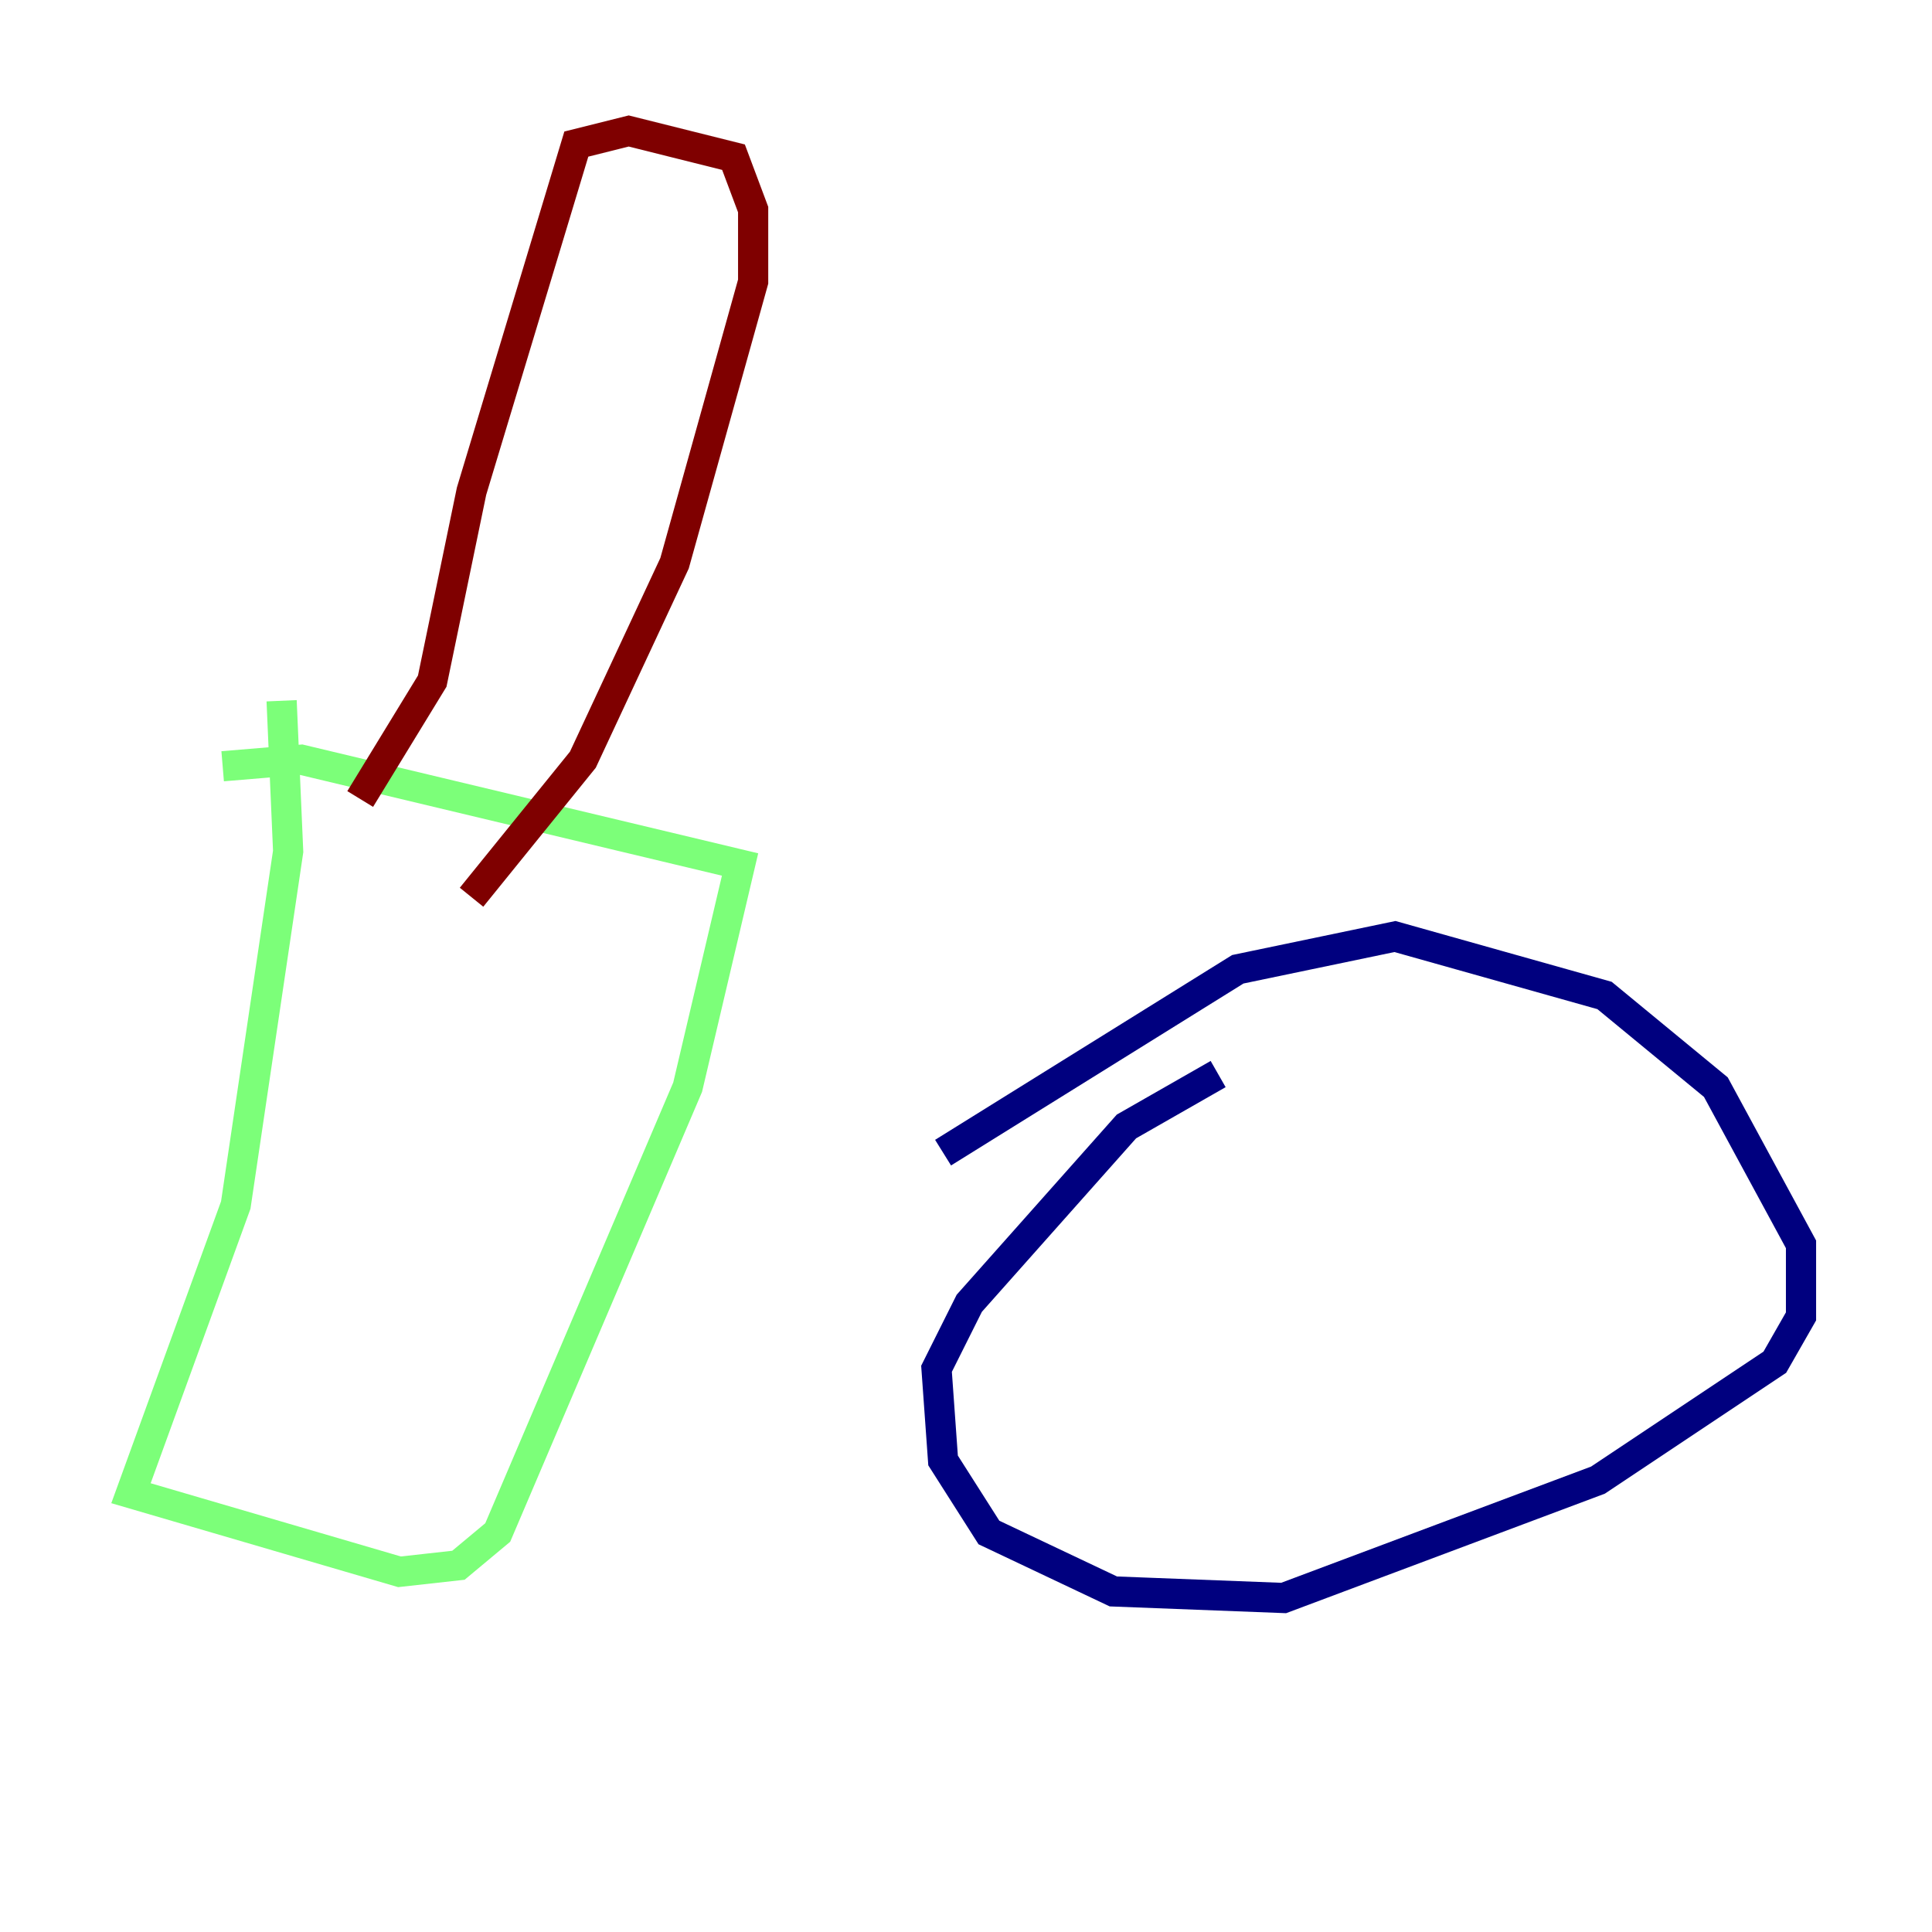 <?xml version="1.0" encoding="utf-8" ?>
<svg baseProfile="tiny" height="128" version="1.2" viewBox="0,0,128,128" width="128" xmlns="http://www.w3.org/2000/svg" xmlns:ev="http://www.w3.org/2001/xml-events" xmlns:xlink="http://www.w3.org/1999/xlink"><defs /><polyline fill="none" points="62.481,76.366 82.007,64.217 92.42,62.047 106.305,65.953 113.681,72.027 119.322,82.441 119.322,87.214 117.586,90.251 105.871,98.061 85.044,105.871 73.763,105.437 65.519,101.532 62.481,96.759 62.047,90.685 64.217,86.346 74.63,74.63 80.705,71.159" stroke="#00007f" stroke-width="2" /><polyline fill="none" points="18.658,46.427 19.091,56.407 15.62,79.837 8.678,98.929 26.468,104.136 30.373,103.702 32.976,101.532 45.559,72.027 49.031,57.275 19.959,50.332 14.752,50.766" stroke="#7cff79" stroke-width="2" /><polyline fill="none" points="23.864,52.936 28.637,45.125 31.241,32.542 38.183,9.546 41.654,8.678 48.597,10.414 49.898,13.885 49.898,18.658 44.691,37.315 38.617,50.332 31.241,59.444" stroke="#7f0000" stroke-width="2" /></svg>